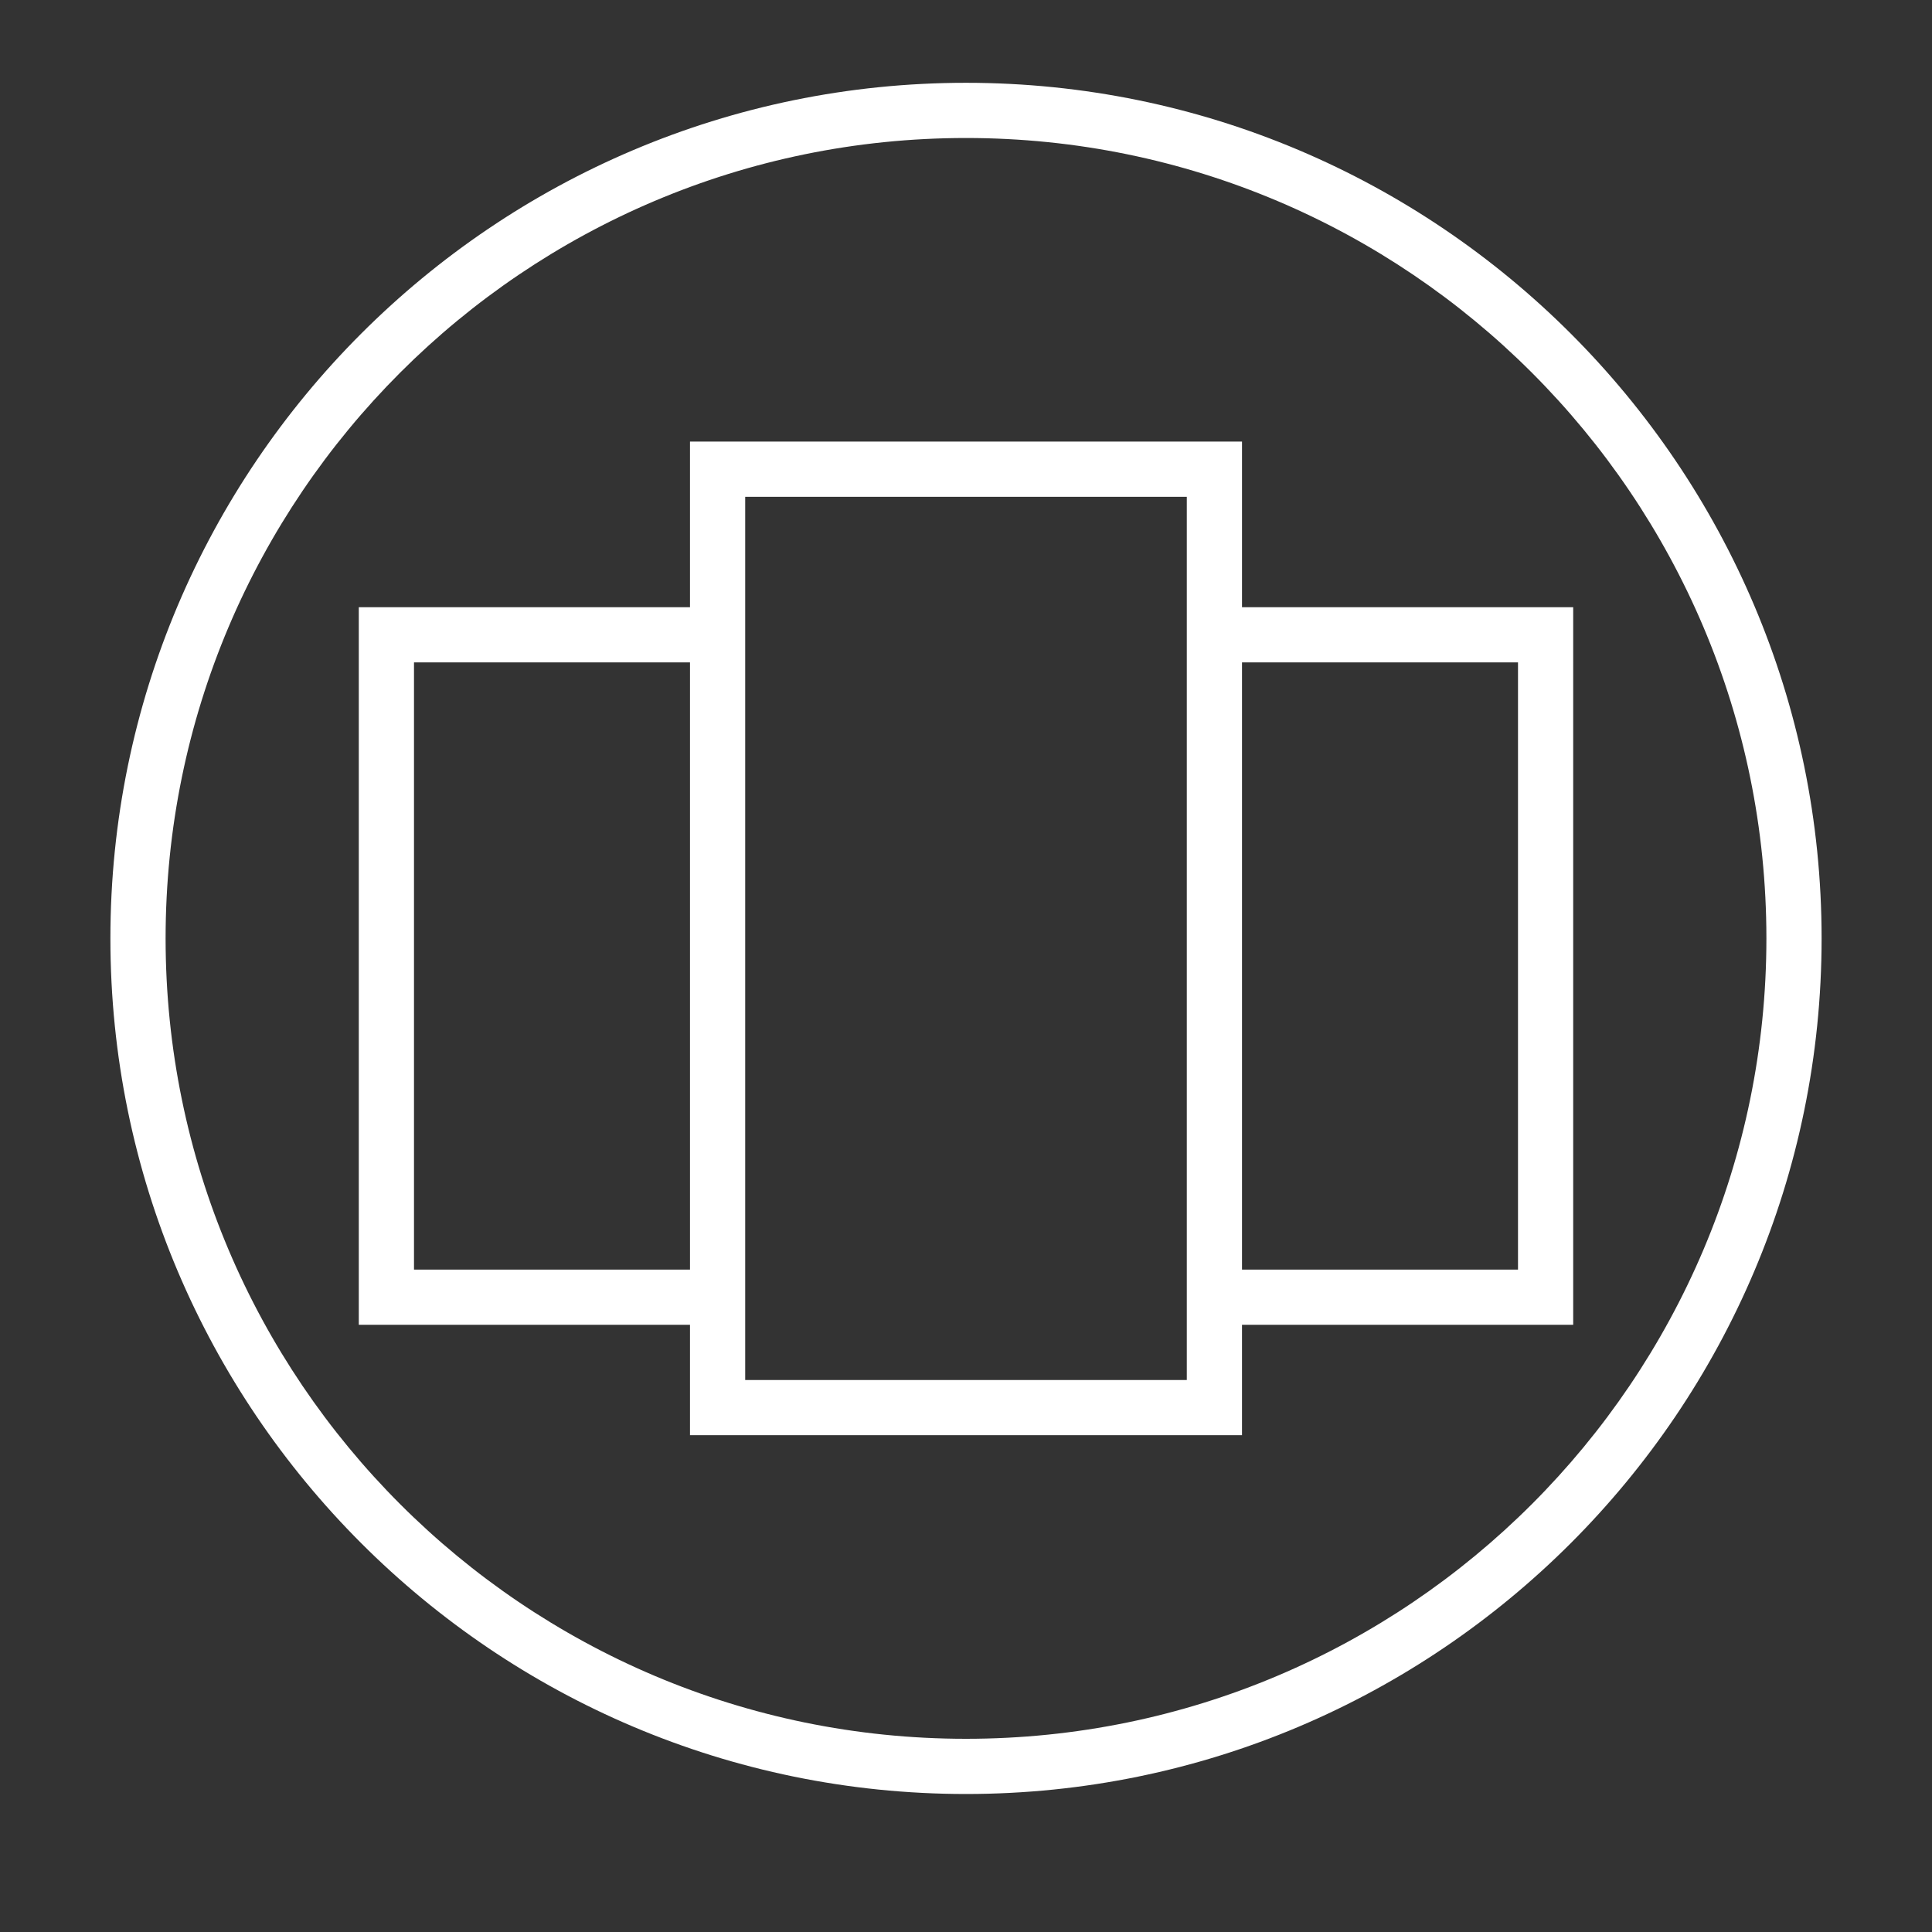 <?xml version="1.0" encoding="utf-8"?>
<!-- Generator: Adobe Illustrator 19.2.0, SVG Export Plug-In . SVG Version: 6.00 Build 0)  -->
<!DOCTYPE svg PUBLIC "-//W3C//DTD SVG 1.1//EN" "http://www.w3.org/Graphics/SVG/1.1/DTD/svg11.dtd">
<svg version="1.1" xmlns="http://www.w3.org/2000/svg" xmlns:xlink="http://www.w3.org/1999/xlink" x="0px" y="0px"
	 viewBox="0 0 70 70" style="enable-background:new 0 0 70 70;" xml:space="preserve" fill="white">
<rect x="0" y="0" width="70" height="70" fill="#333333" stroke="none"/>
<desc>Created with Sketch.</desc>
<path id="Oval-1" d="M35,65c17.1,0,31-13.9,31-31S52.1,3,35,3S4,16.9,4,34S17.9,65,35,65L35,65z M35,63C19,63,6,50,6,34S19,5,35,5
	s29,13,29,29S51,63,35,63L35,63z"/>
<path d="M45,22v-6H25v6H13v26h12v4h20v-4h12V22H45z M15,46V24h10v22H15z M43,48v2H27v-2V22v-4h16v4V48z M55,46H45V24h10V46z"/>
</svg>
